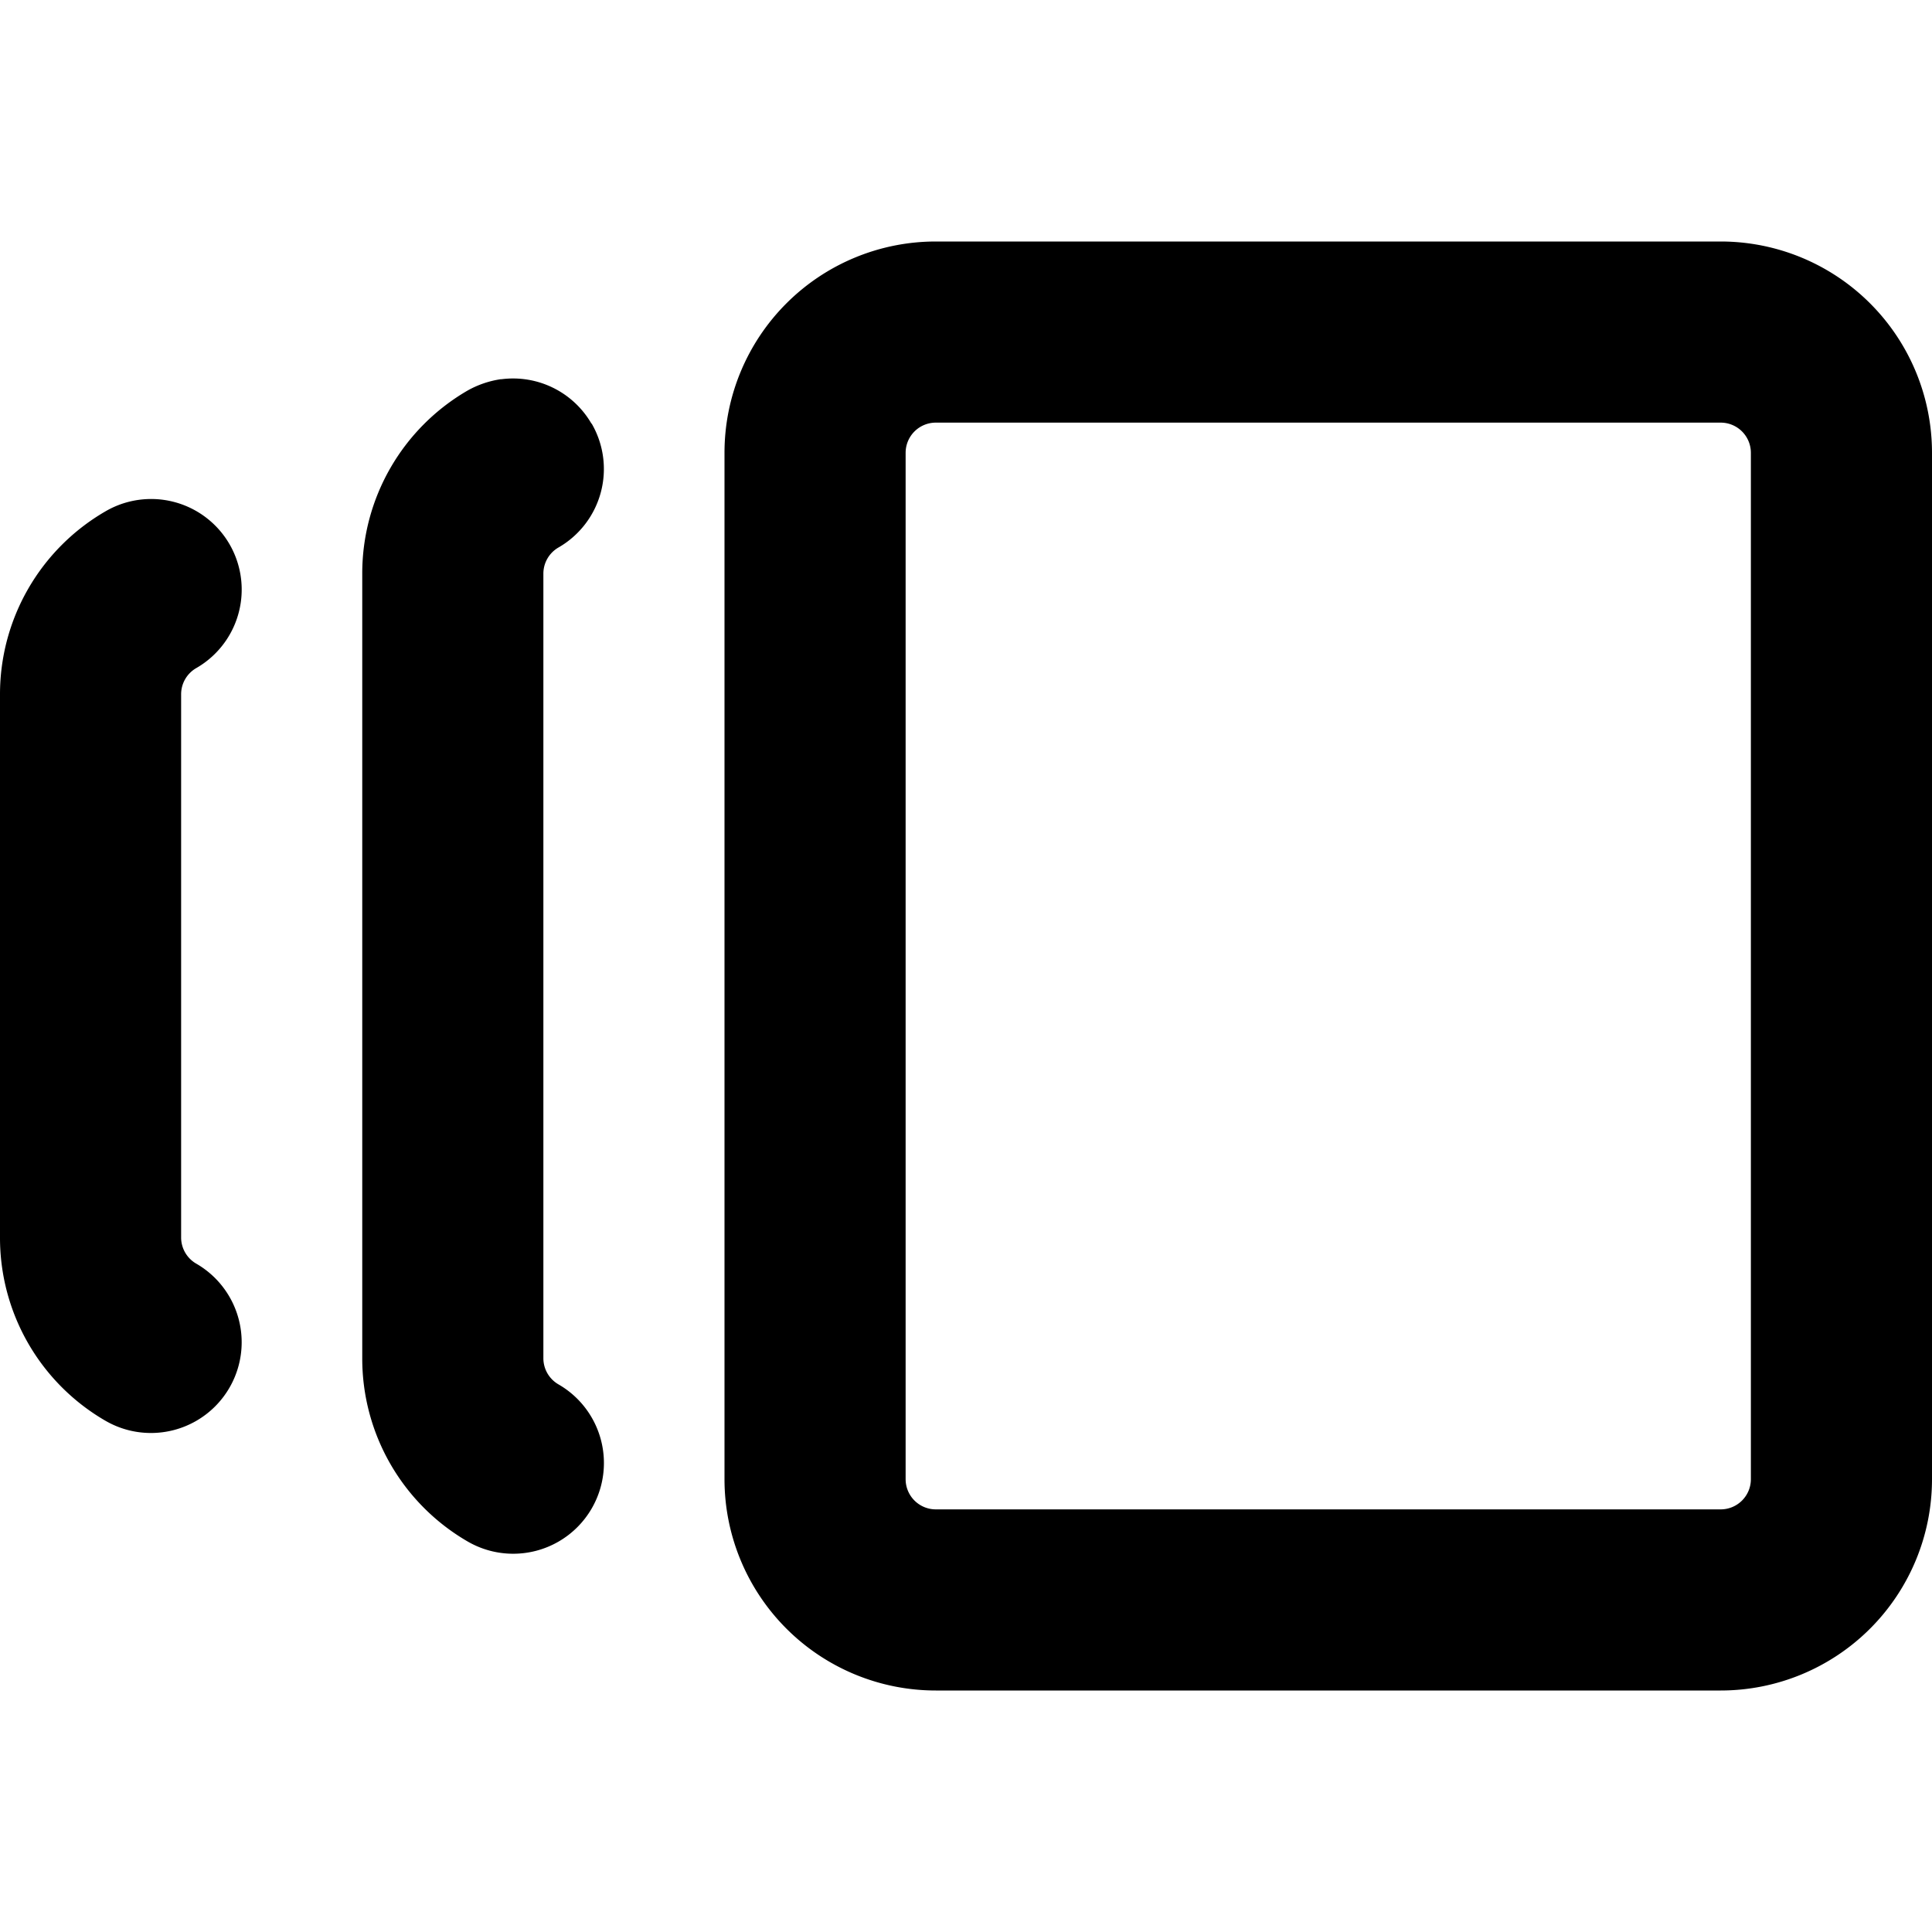 <svg xmlns="http://www.w3.org/2000/svg" width="16" height="16" viewBox="0 0 16 16"><path d="M7.75 2A1.75 1.75 0 0 0 6 3.75v8.5A1.75 1.75 0 0 0 7.75 14h6.5A1.75 1.75 0 0 0 16 12.25v-8.5A1.75 1.75 0 0 0 14.25 2zm-3.6 1.14a.8.8 0 0 0-.277.094A1.75 1.75 0 0 0 3 4.75v6.5a1.75 1.75 0 0 0 .873 1.516.75.75 0 0 0 .754-1.3.25.25 0 0 1-.127-.216v-6.5a.25.25 0 0 1 .127-.217.75.75 0 0 0 .273-1.025h-.002a.75.75 0 0 0-.748-.367zm3.6.36h6.5a.25.25 0 0 1 .25.25v8.5a.25.25 0 0 1-.25.25h-6.5a.25.25 0 0 1-.25-.25v-8.5a.25.25 0 0 1 .25-.25zm-6.559.635a.75.75 0 0 0-.318.1A1.75 1.75 0 0 0 0 5.75v4.5a1.75 1.75 0 0 0 .873 1.516.75.75 0 0 0 .754-1.3.25.25 0 0 1-.127-.216v-4.5a.25.25 0 0 1 .125-.217.75.75 0 0 0-.434-1.398z"/></svg>